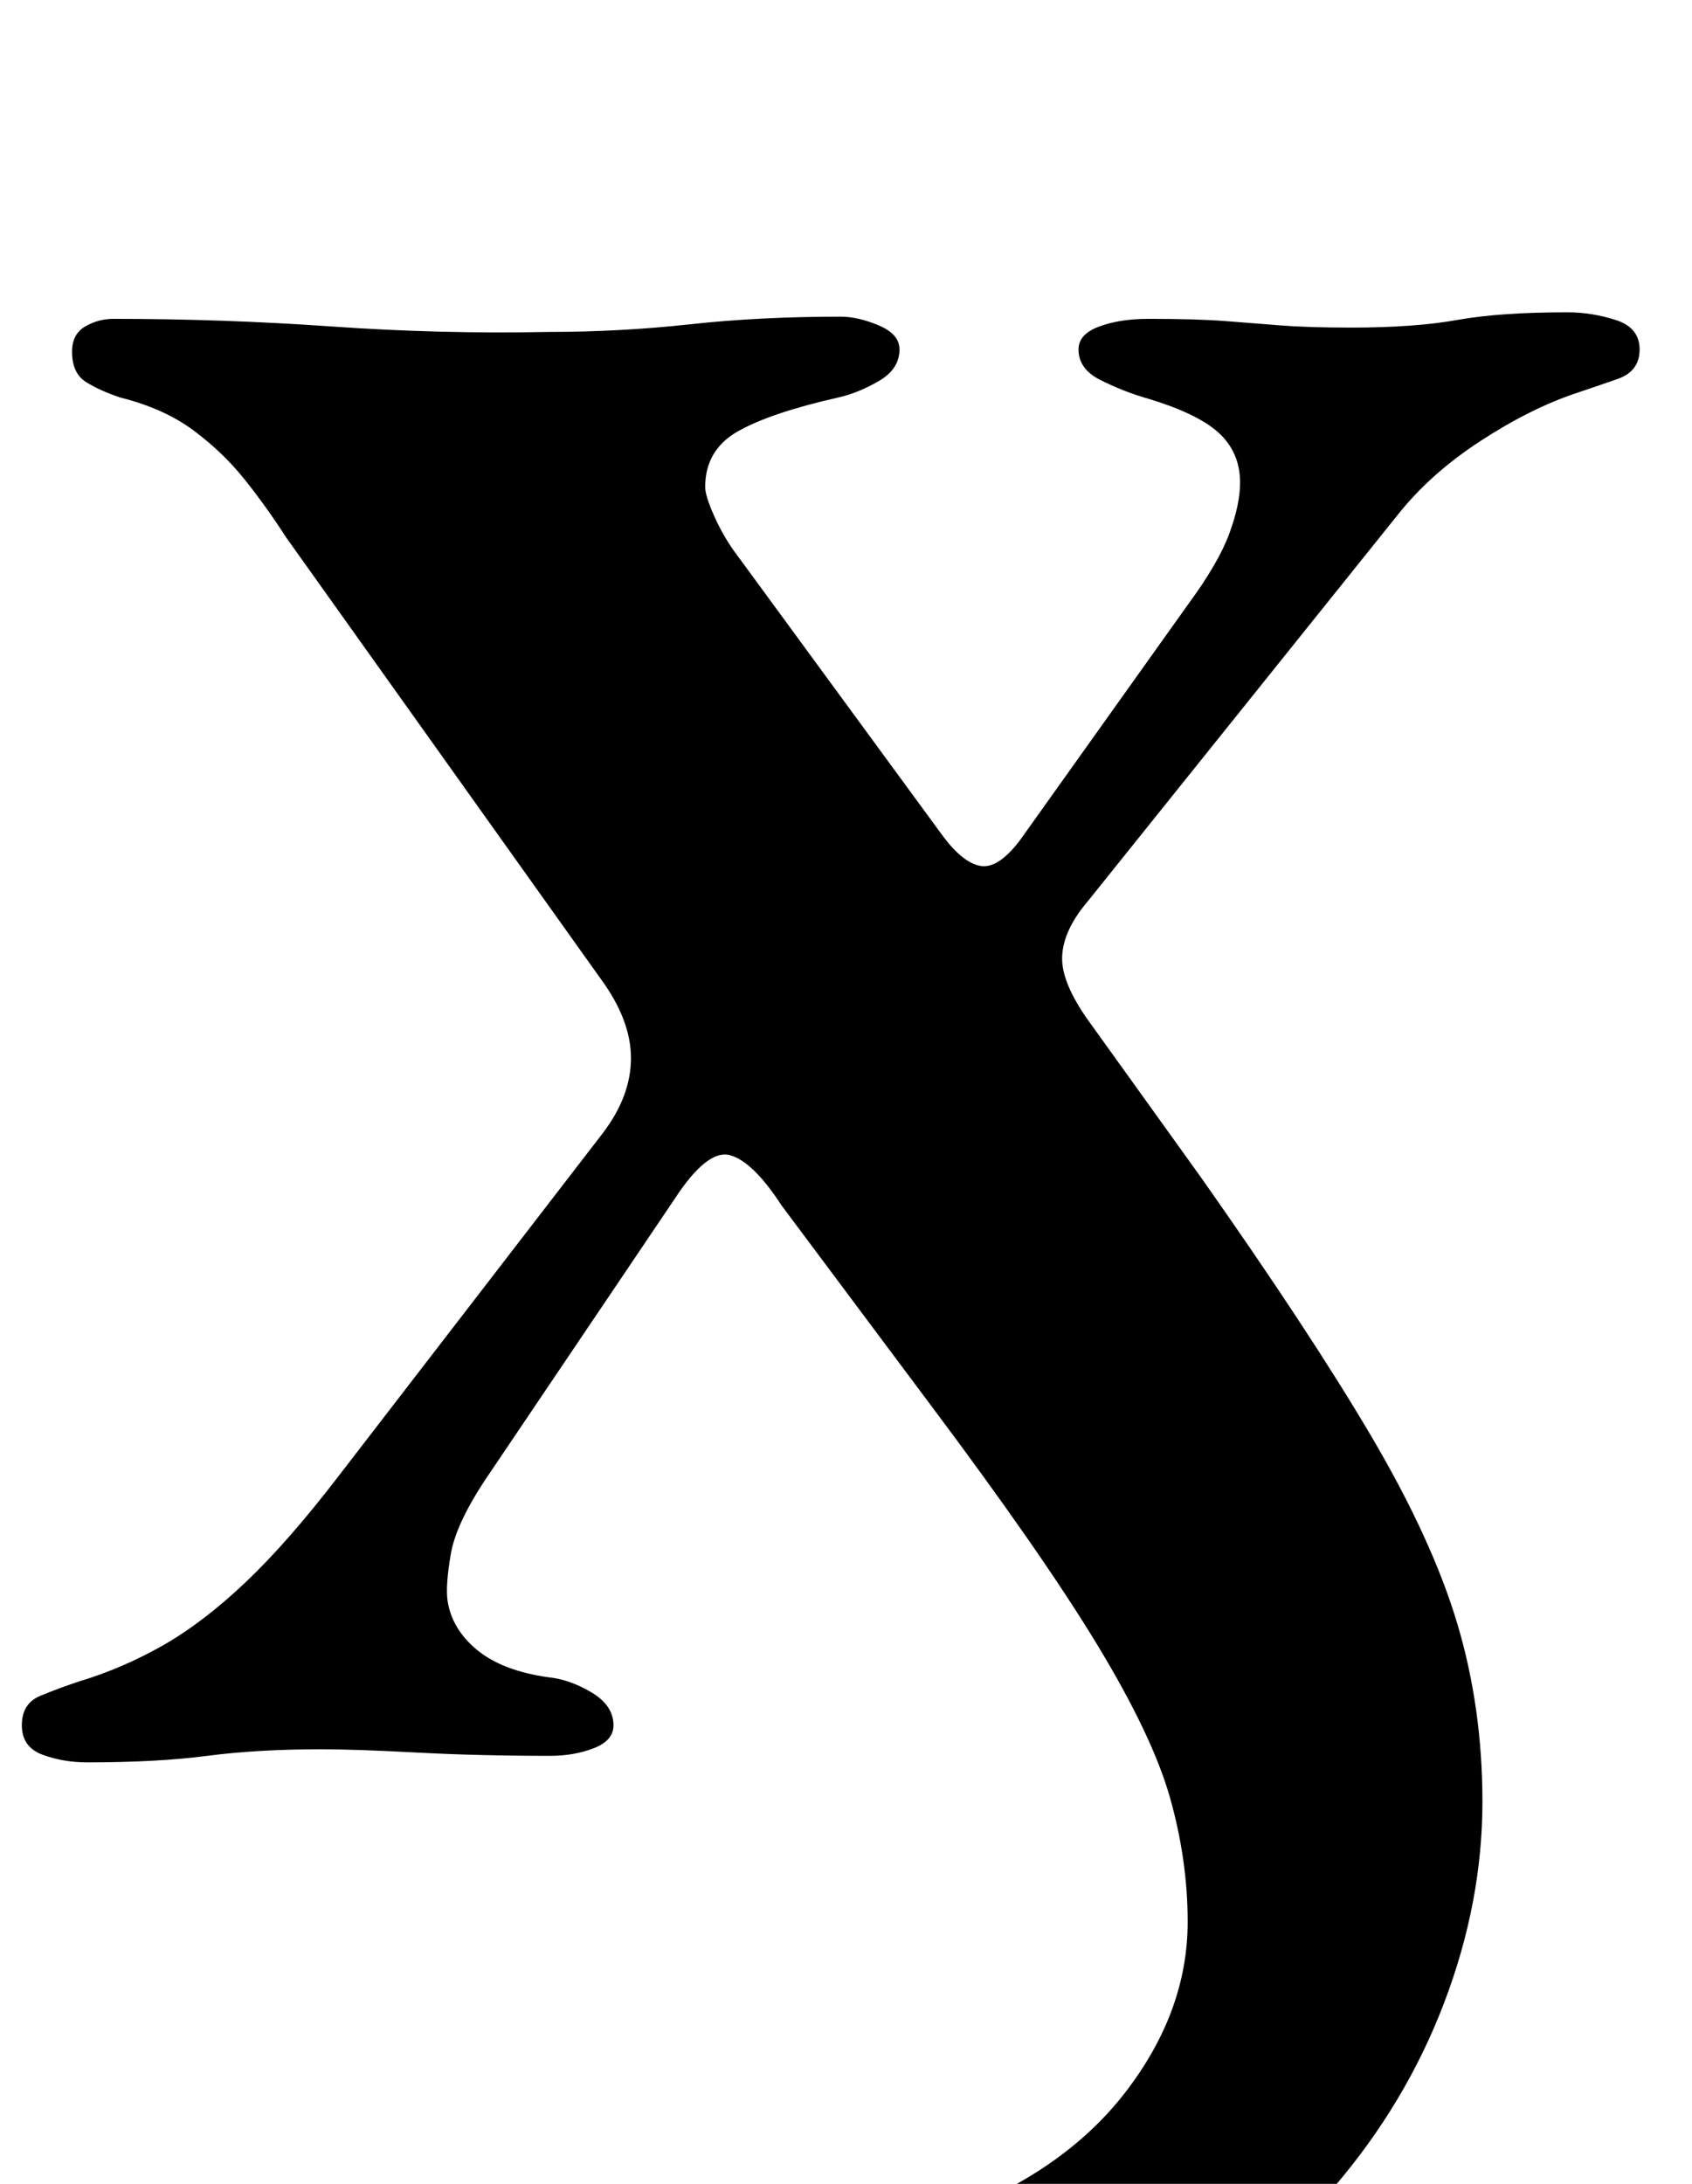 <?xml version="1.0" standalone="no"?>
<!DOCTYPE svg PUBLIC "-//W3C//DTD SVG 1.1//EN" "http://www.w3.org/Graphics/SVG/1.1/DTD/svg11.dtd" >
<svg xmlns="http://www.w3.org/2000/svg" xmlns:xlink="http://www.w3.org/1999/xlink" version="1.1" viewBox="-15 0 775 1000">
  <g transform="matrix(1 0 0 -1 0 800)">
   <path fill="currentColor"
d="M413 -287q-15 0 -34 6t-19 20q0 20 12.5 27.5t45.5 18.5q54 20 82.5 57t28.5 78q0 28 -8 56.5t-33.5 70.5t-76.5 110l-68 91q-13 20 -23.5 23t-25.5 -20l-85 -126q-15 -22 -17.5 -36.5t-1.5 -21.5q2 -13 13.5 -22.5t32.5 -12.5q10 -1 20 -7t10 -15q0 -7 -9 -10.5
t-20 -3.5q-33 0 -61 1.5t-44 1.5q-29 0 -52 -3t-55 -3q-11 0 -20.5 3.5t-9.5 13.5t8.5 13.5t17.5 6.5q20 6 38.5 16.5t38 29t42.5 48.5l121 157q13 17 13 34.5t-14 36.5l-144 202q-9 14 -19 26.5t-23.5 22.5t-33.5 15q-9 3 -15.5 7t-6.5 14q0 8 6 11.5t13 3.5q50 0 100 -3.5
t99 -2.5q33 0 65 3.5t69 3.5q8 0 17.5 -4t9.5 -11q0 -9 -9.5 -14.5t-18.5 -7.5q-31 -7 -46 -15.5t-15 -25.5q0 -4 4 -13t9 -16l96 -131q9 -12 17 -13.5t18 11.5l77 108q14 19 19 32.5t5 23.5q0 14 -10 23t-34 16q-10 3 -20 8t-10 14q0 7 9.5 10.5t22.5 3.5q22 0 35 -1
t25.5 -2t32.5 -1q29 0 48.5 3.5t50.5 3.5q11 0 22 -3.5t11 -13.5t-10 -13.5t-19 -6.5q-21 -7 -44 -22t-38 -34l-142 -177q-11 -13 -11.5 -25t12.5 -30l51 -71q50 -71 78 -118.5t39.5 -86t11.5 -81.5q0 -46 -17.5 -92t-50.5 -84.5t-79.5 -62t-103.5 -23.5z" />
  </g>

</svg>
